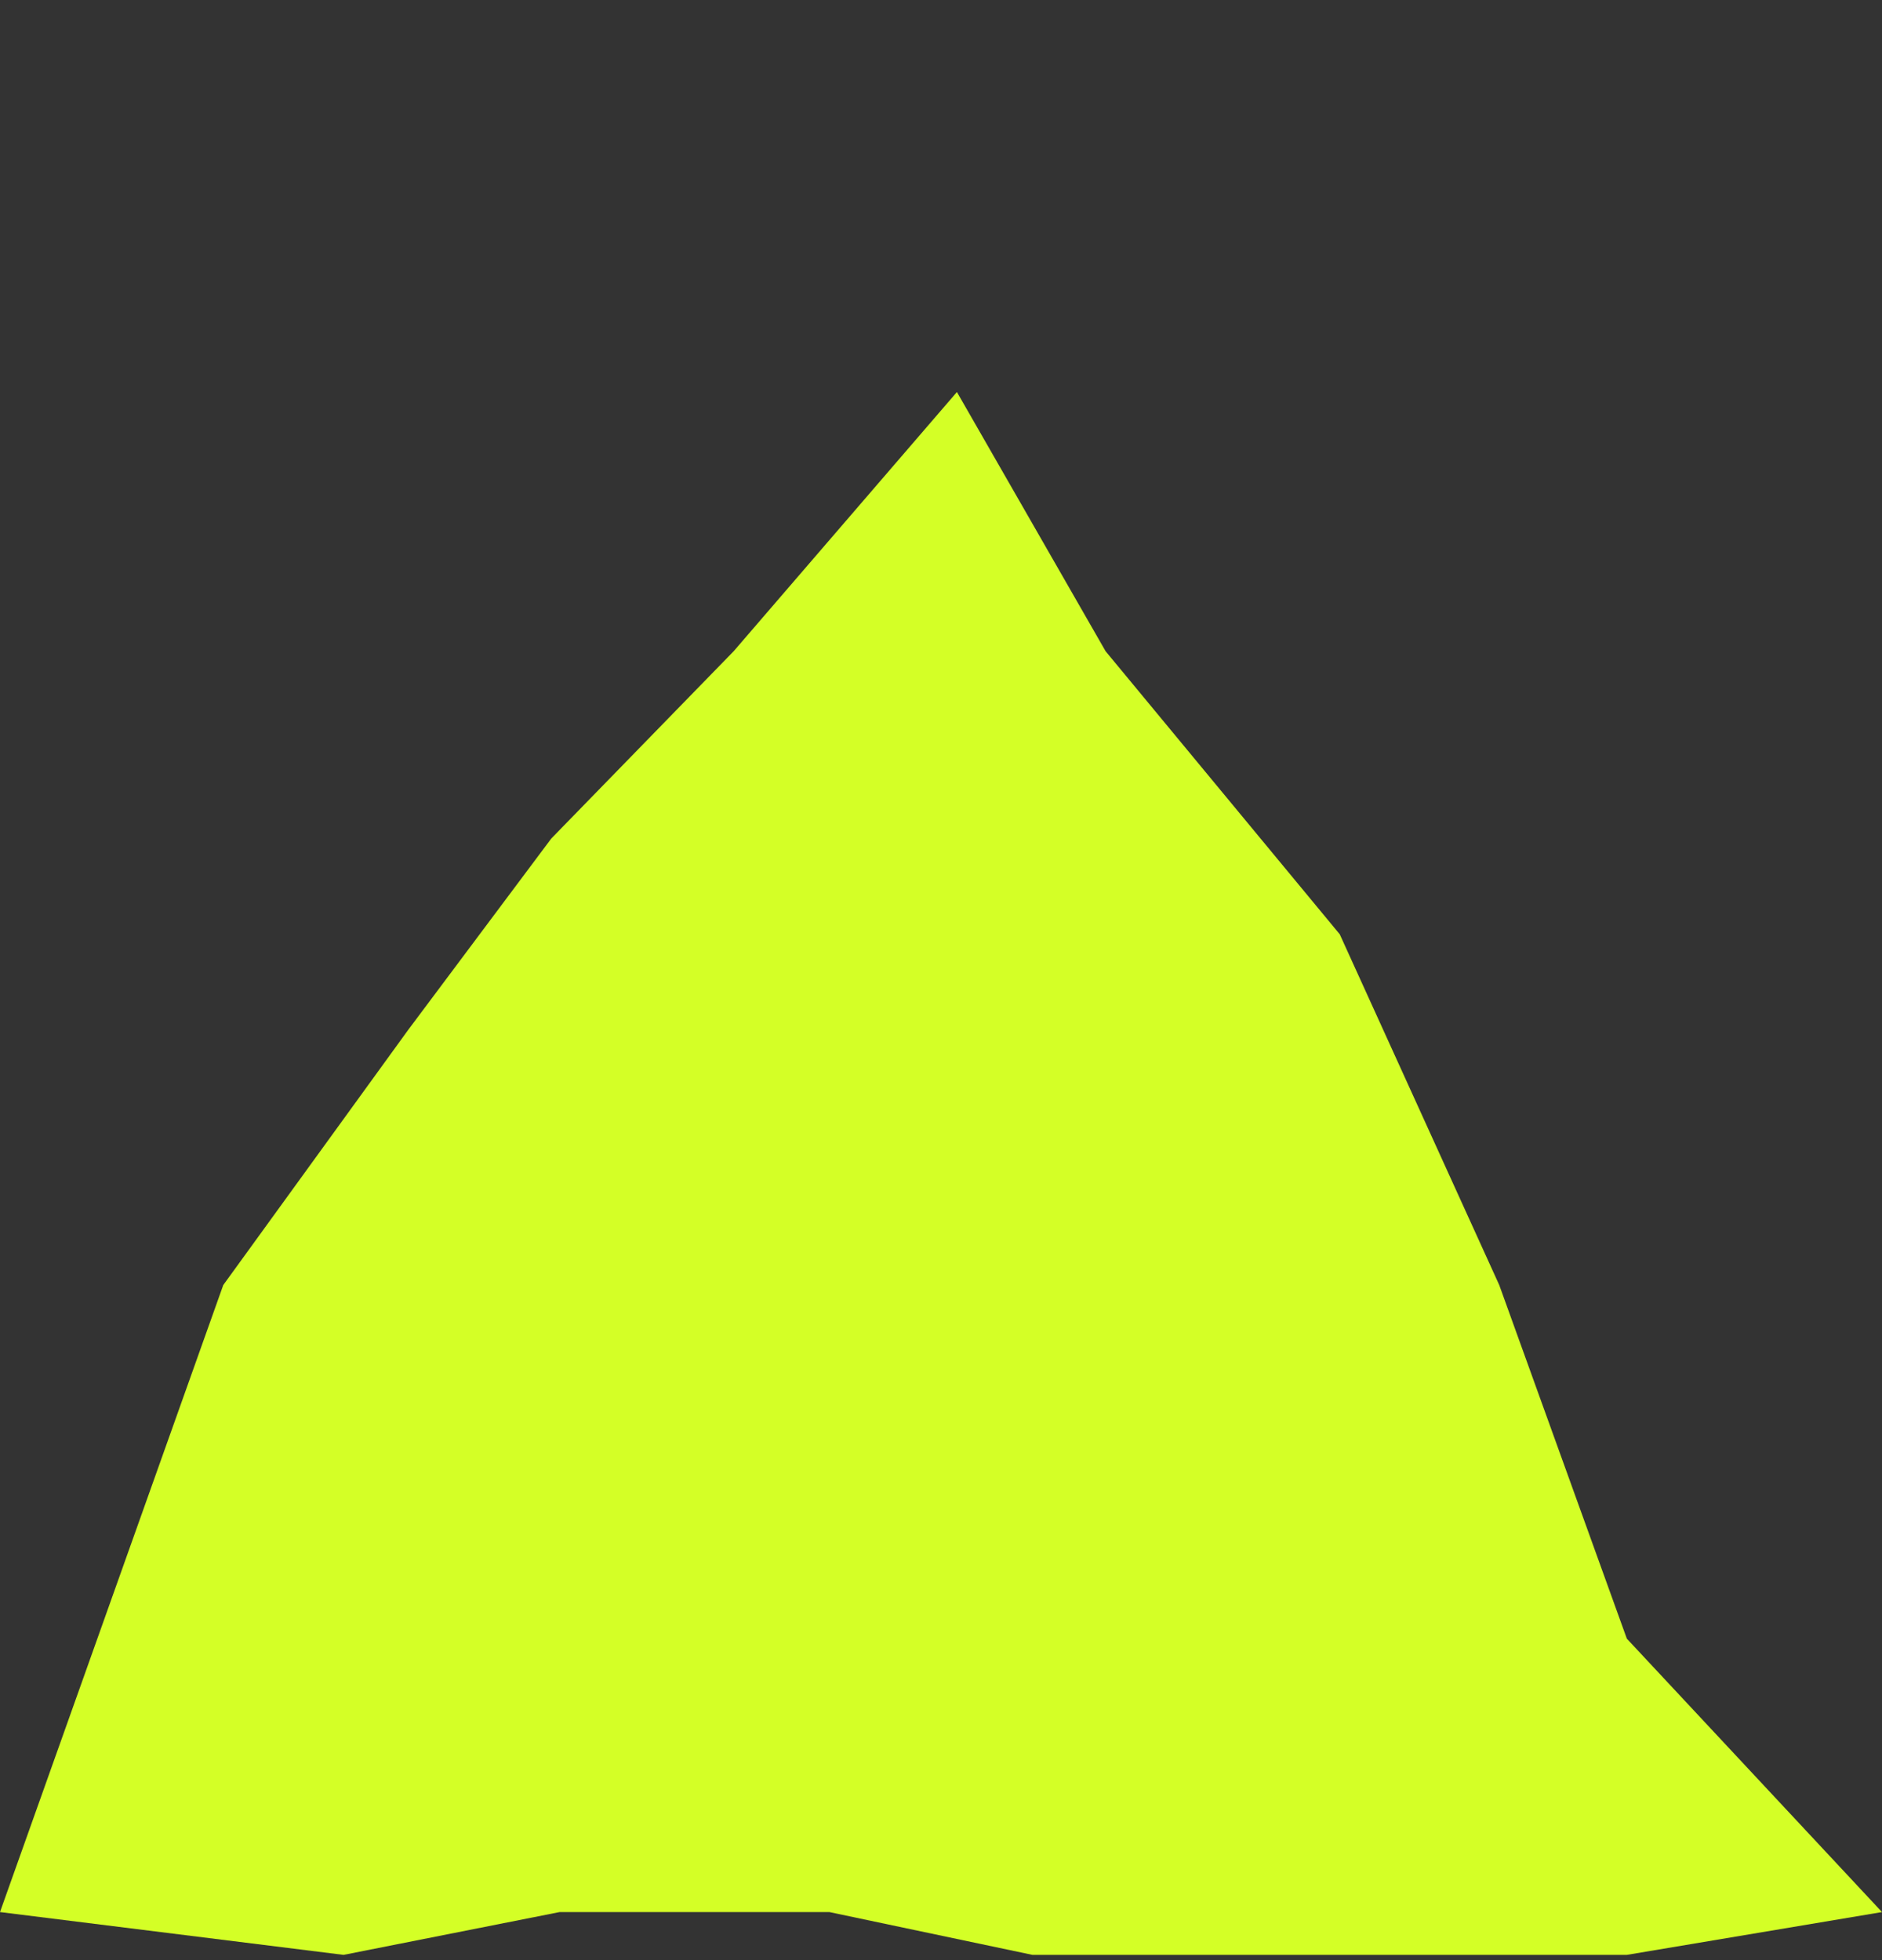<svg width="24" height="25" viewBox="0 0 24 25" fill="none" xmlns="http://www.w3.org/2000/svg">
<rect x="0" y="0" width="24" height="25" fill="#333333" stroke="none"/>
<path d="M7.03 10.695L9.356 8.306L12.203 5L14.099 8.306L17.085 11.916L19.119 16.39L20.746 20.9L24 24.387L20.746 24.933L17.687 24.933L13.166 24.933L10.576 24.387L9.356 24.387L7.137 24.387L4.381 24.933L4.76564e-08 24.387L2.847 16.39L5.205 13.136" fill="#D4FF26"/>
</svg>
